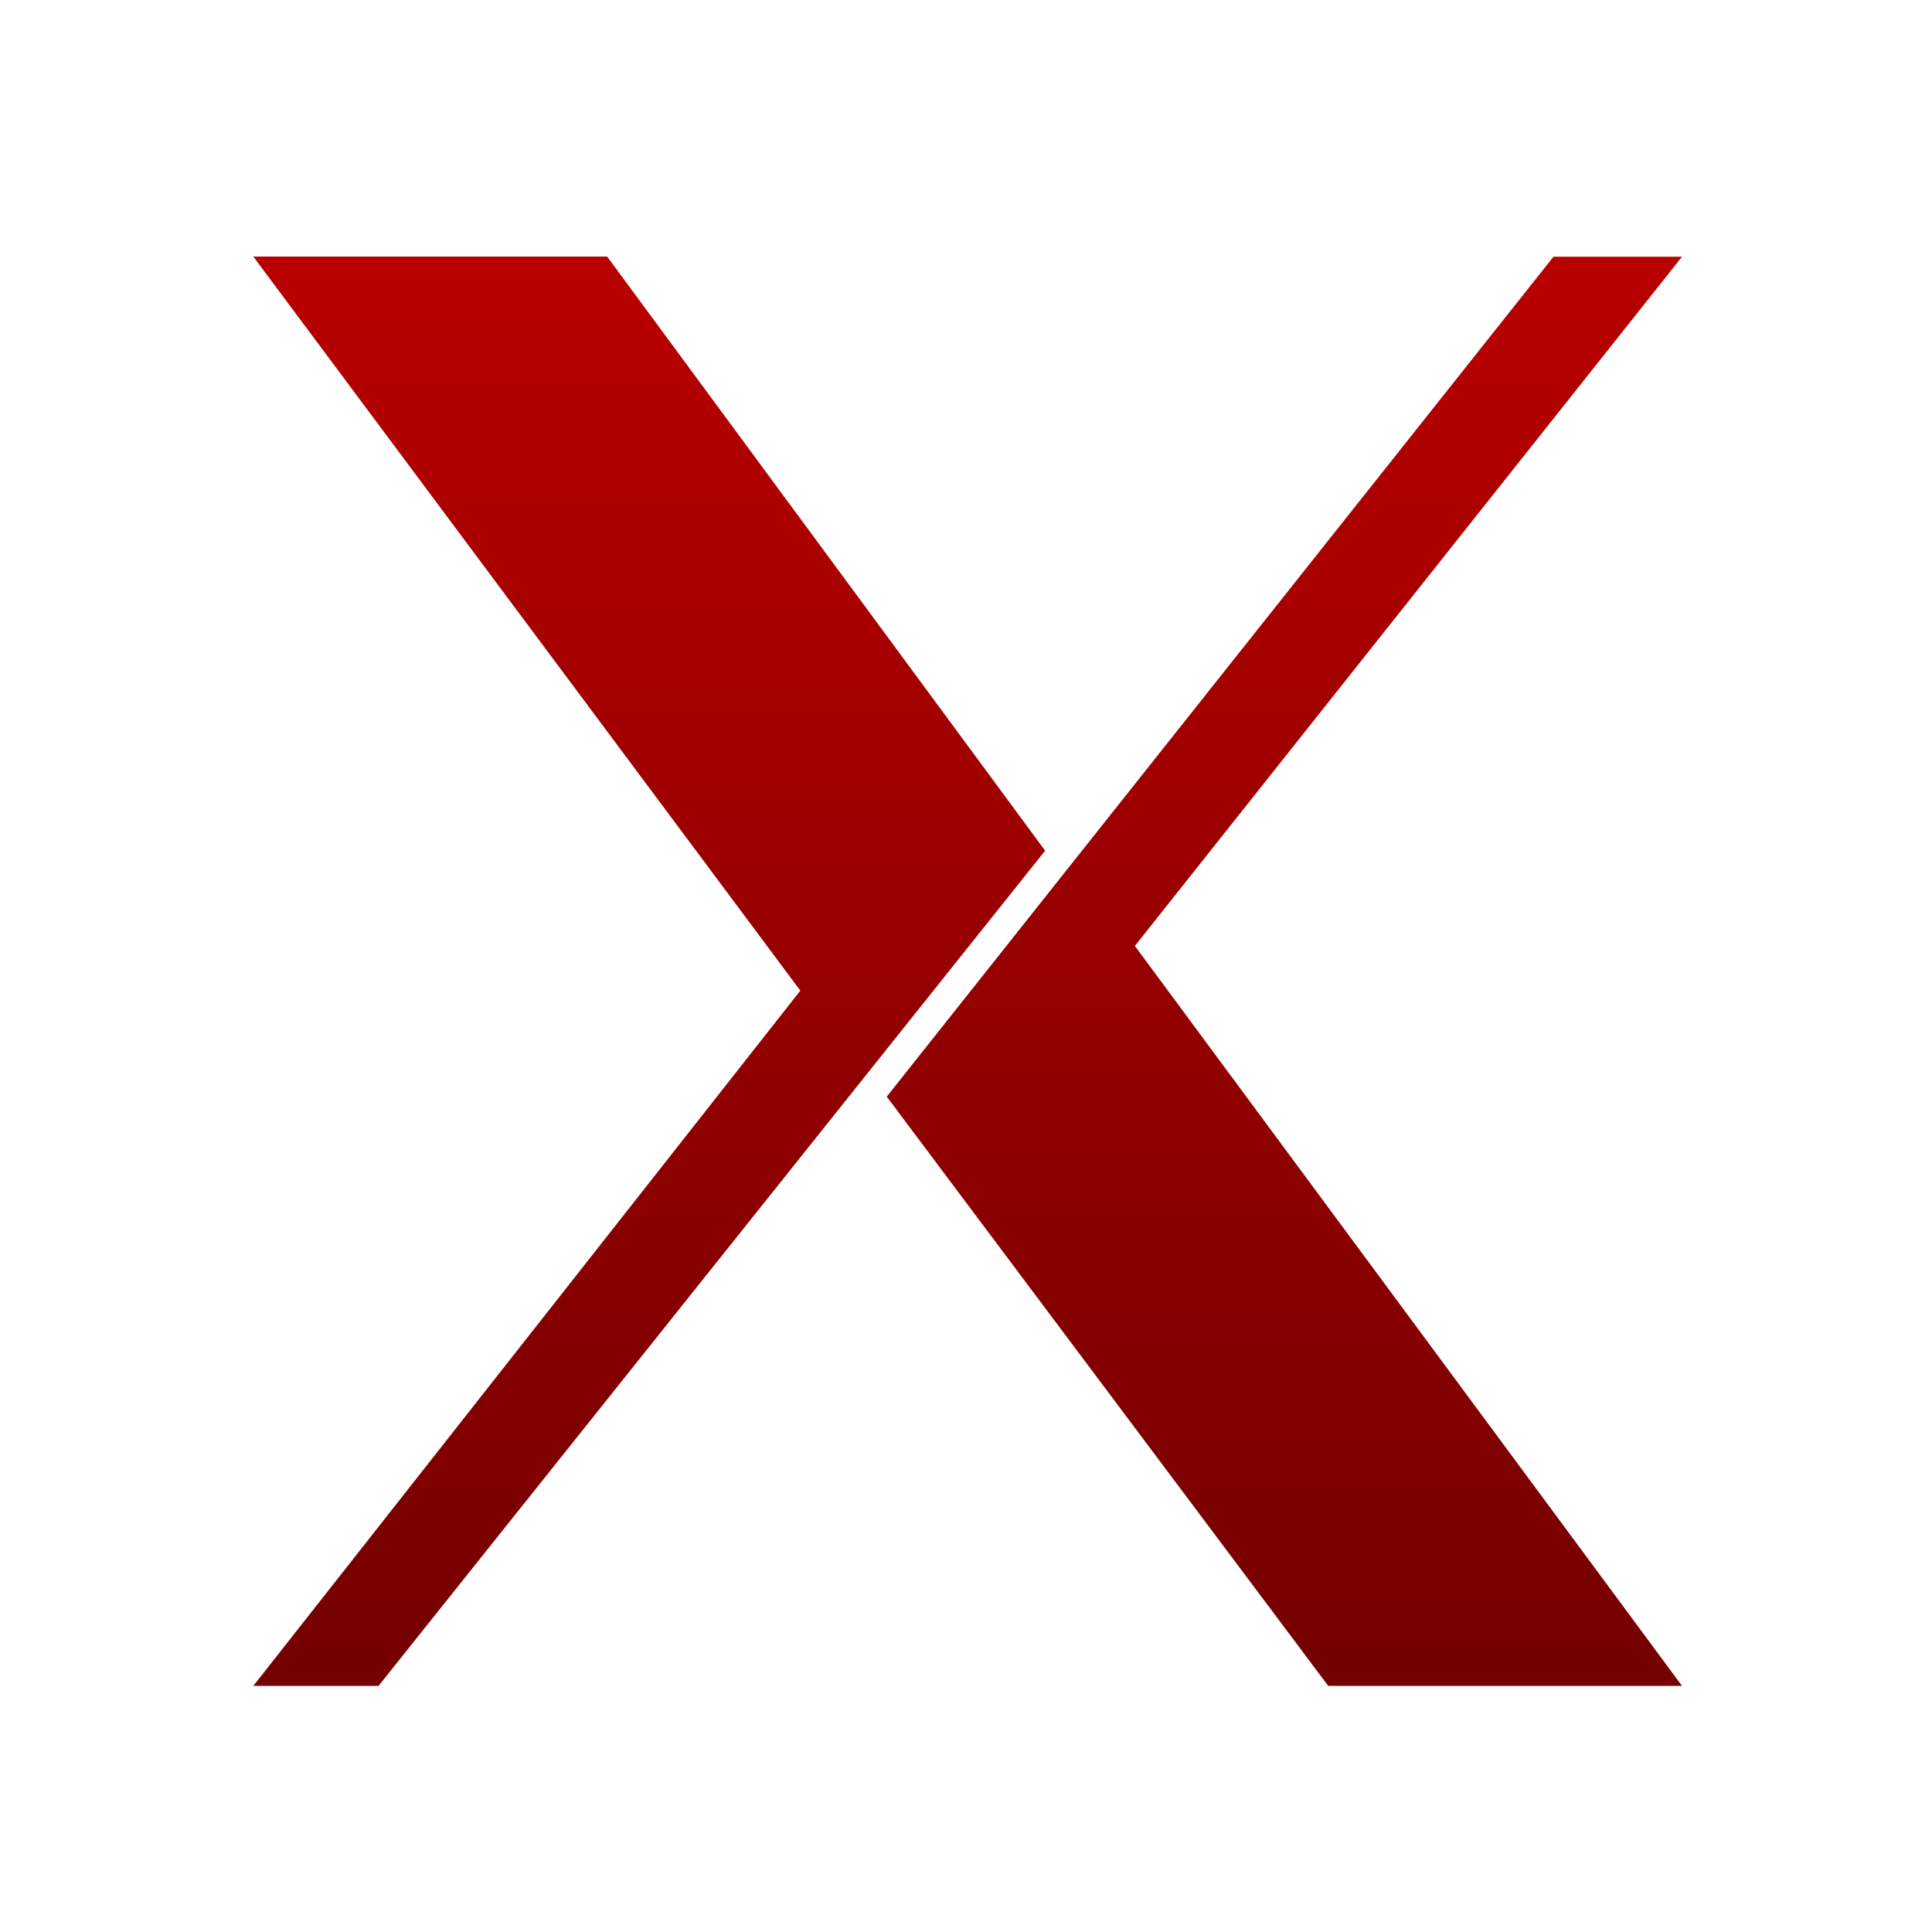 <svg xmlns="http://www.w3.org/2000/svg" xmlns:xlink="http://www.w3.org/1999/xlink" width="64" height="64" viewBox="0 0 64 64" version="1.1"><defs><linearGradient id="linear0" gradientUnits="userSpaceOnUse" x1="0" y1="0" x2="0" y2="1" gradientTransform="matrix(55.992,0,0,56,4.004,4)"><stop offset="0" style="stop-color:#bf0000;stop-opacity:1;"/><stop offset="1" style="stop-color:#6e0000;stop-opacity:1;"/></linearGradient></defs><g id="surface1"><path style=" stroke:none;fill-rule:nonzero;fill:url(#linear0);" d="M 8.391 55.848 L 26.512 32.816 L 8.391 8.5 L 20.113 8.5 L 34.621 28.18 L 12.539 55.848 L 8.398 55.848 M 29.375 36.328 L 51.461 8.504 L 55.719 8.504 L 37.594 31.336 L 55.719 55.848 L 44 55.848 L 29.375 36.328 "/></g></svg>

